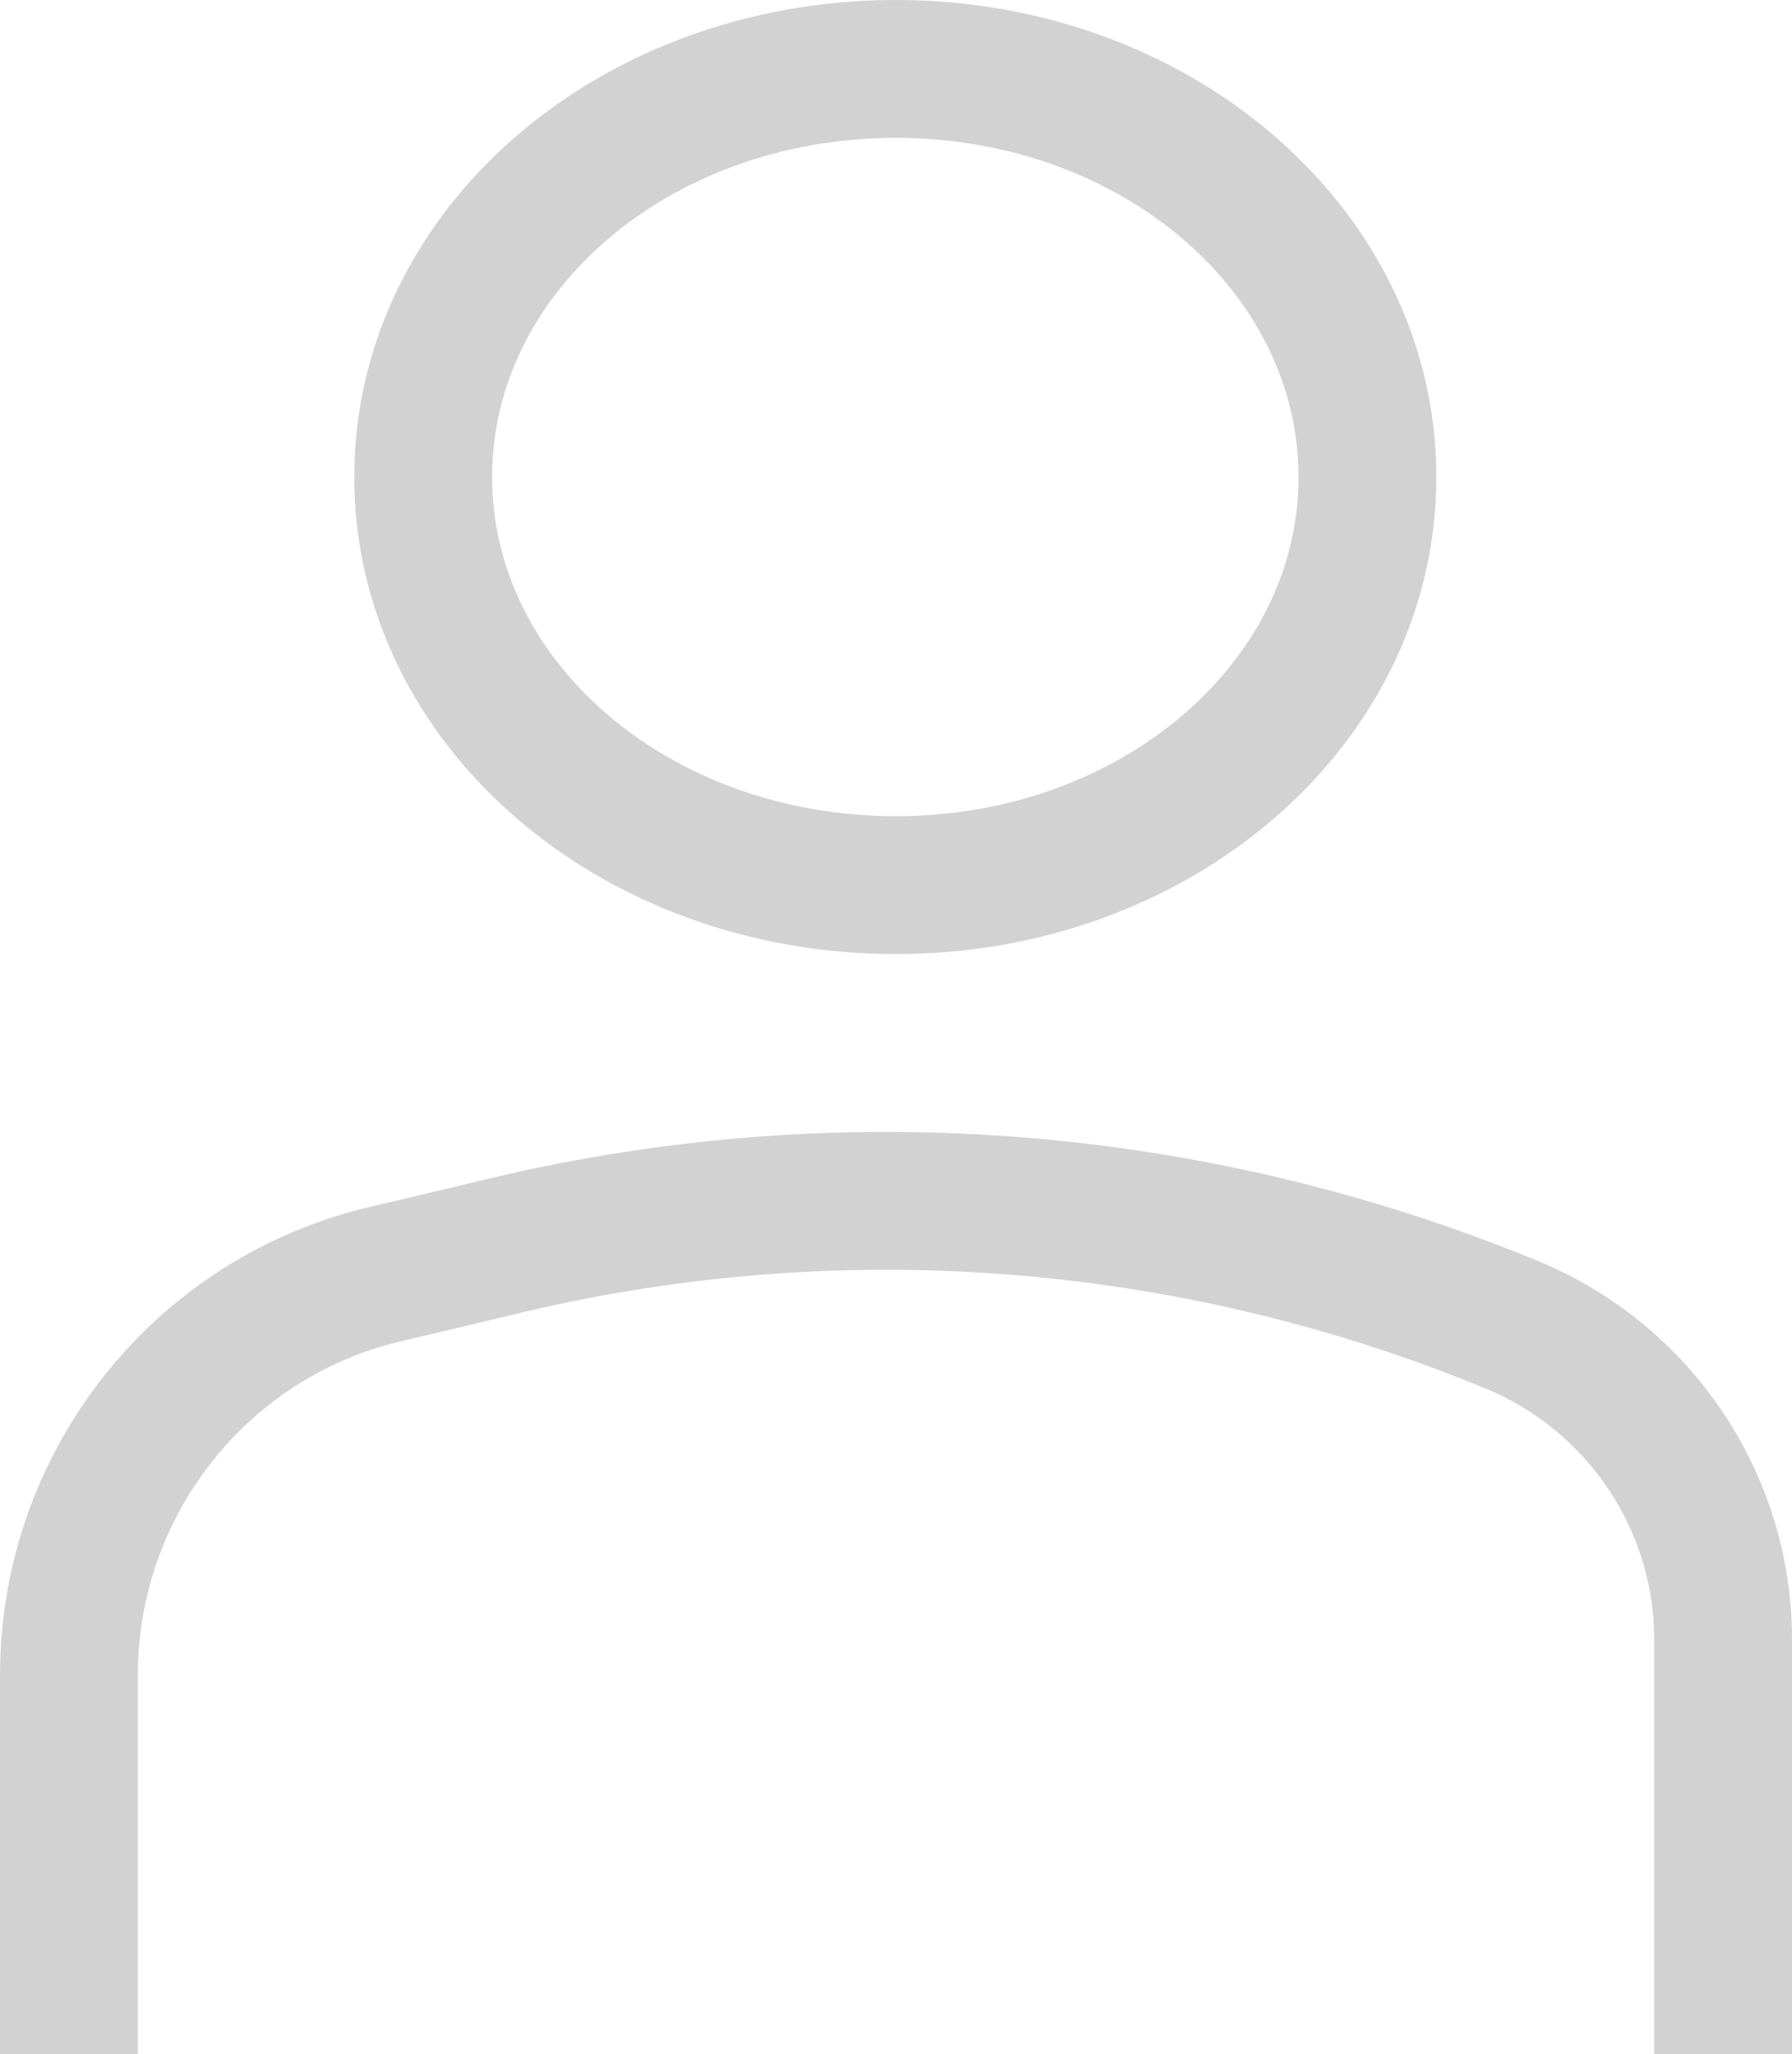 <svg width="13" height="14.9" viewBox="0 0 13 14.9" fill="none" xmlns="http://www.w3.org/2000/svg" xmlns:xlink="http://www.w3.org/1999/xlink">
	<desc>
			Created with Pixso.
	</desc>
	<defs/>
	<path d="M6.5 6.42C4.6 6.42 3.07 5.1 3.07 3.46C3.07 1.82 4.6 0.5 6.5 0.5C8.39 0.5 9.92 1.82 9.92 3.46C9.92 5.1 8.39 6.42 6.5 6.42Z" stroke="#D2D2D2" stroke-opacity="1" stroke-width="1"/>
	<path d="M0.5 14.9L0.5 12.15C0.5 10.78 1.43 9.58 2.76 9.25L3.56 9.06C6.02 8.45 8.62 8.64 10.97 9.61C11.89 9.99 12.5 10.89 12.5 11.89L12.5 14.9" stroke="#D2D2D2" stroke-opacity="1" stroke-width="1"/>
</svg>
